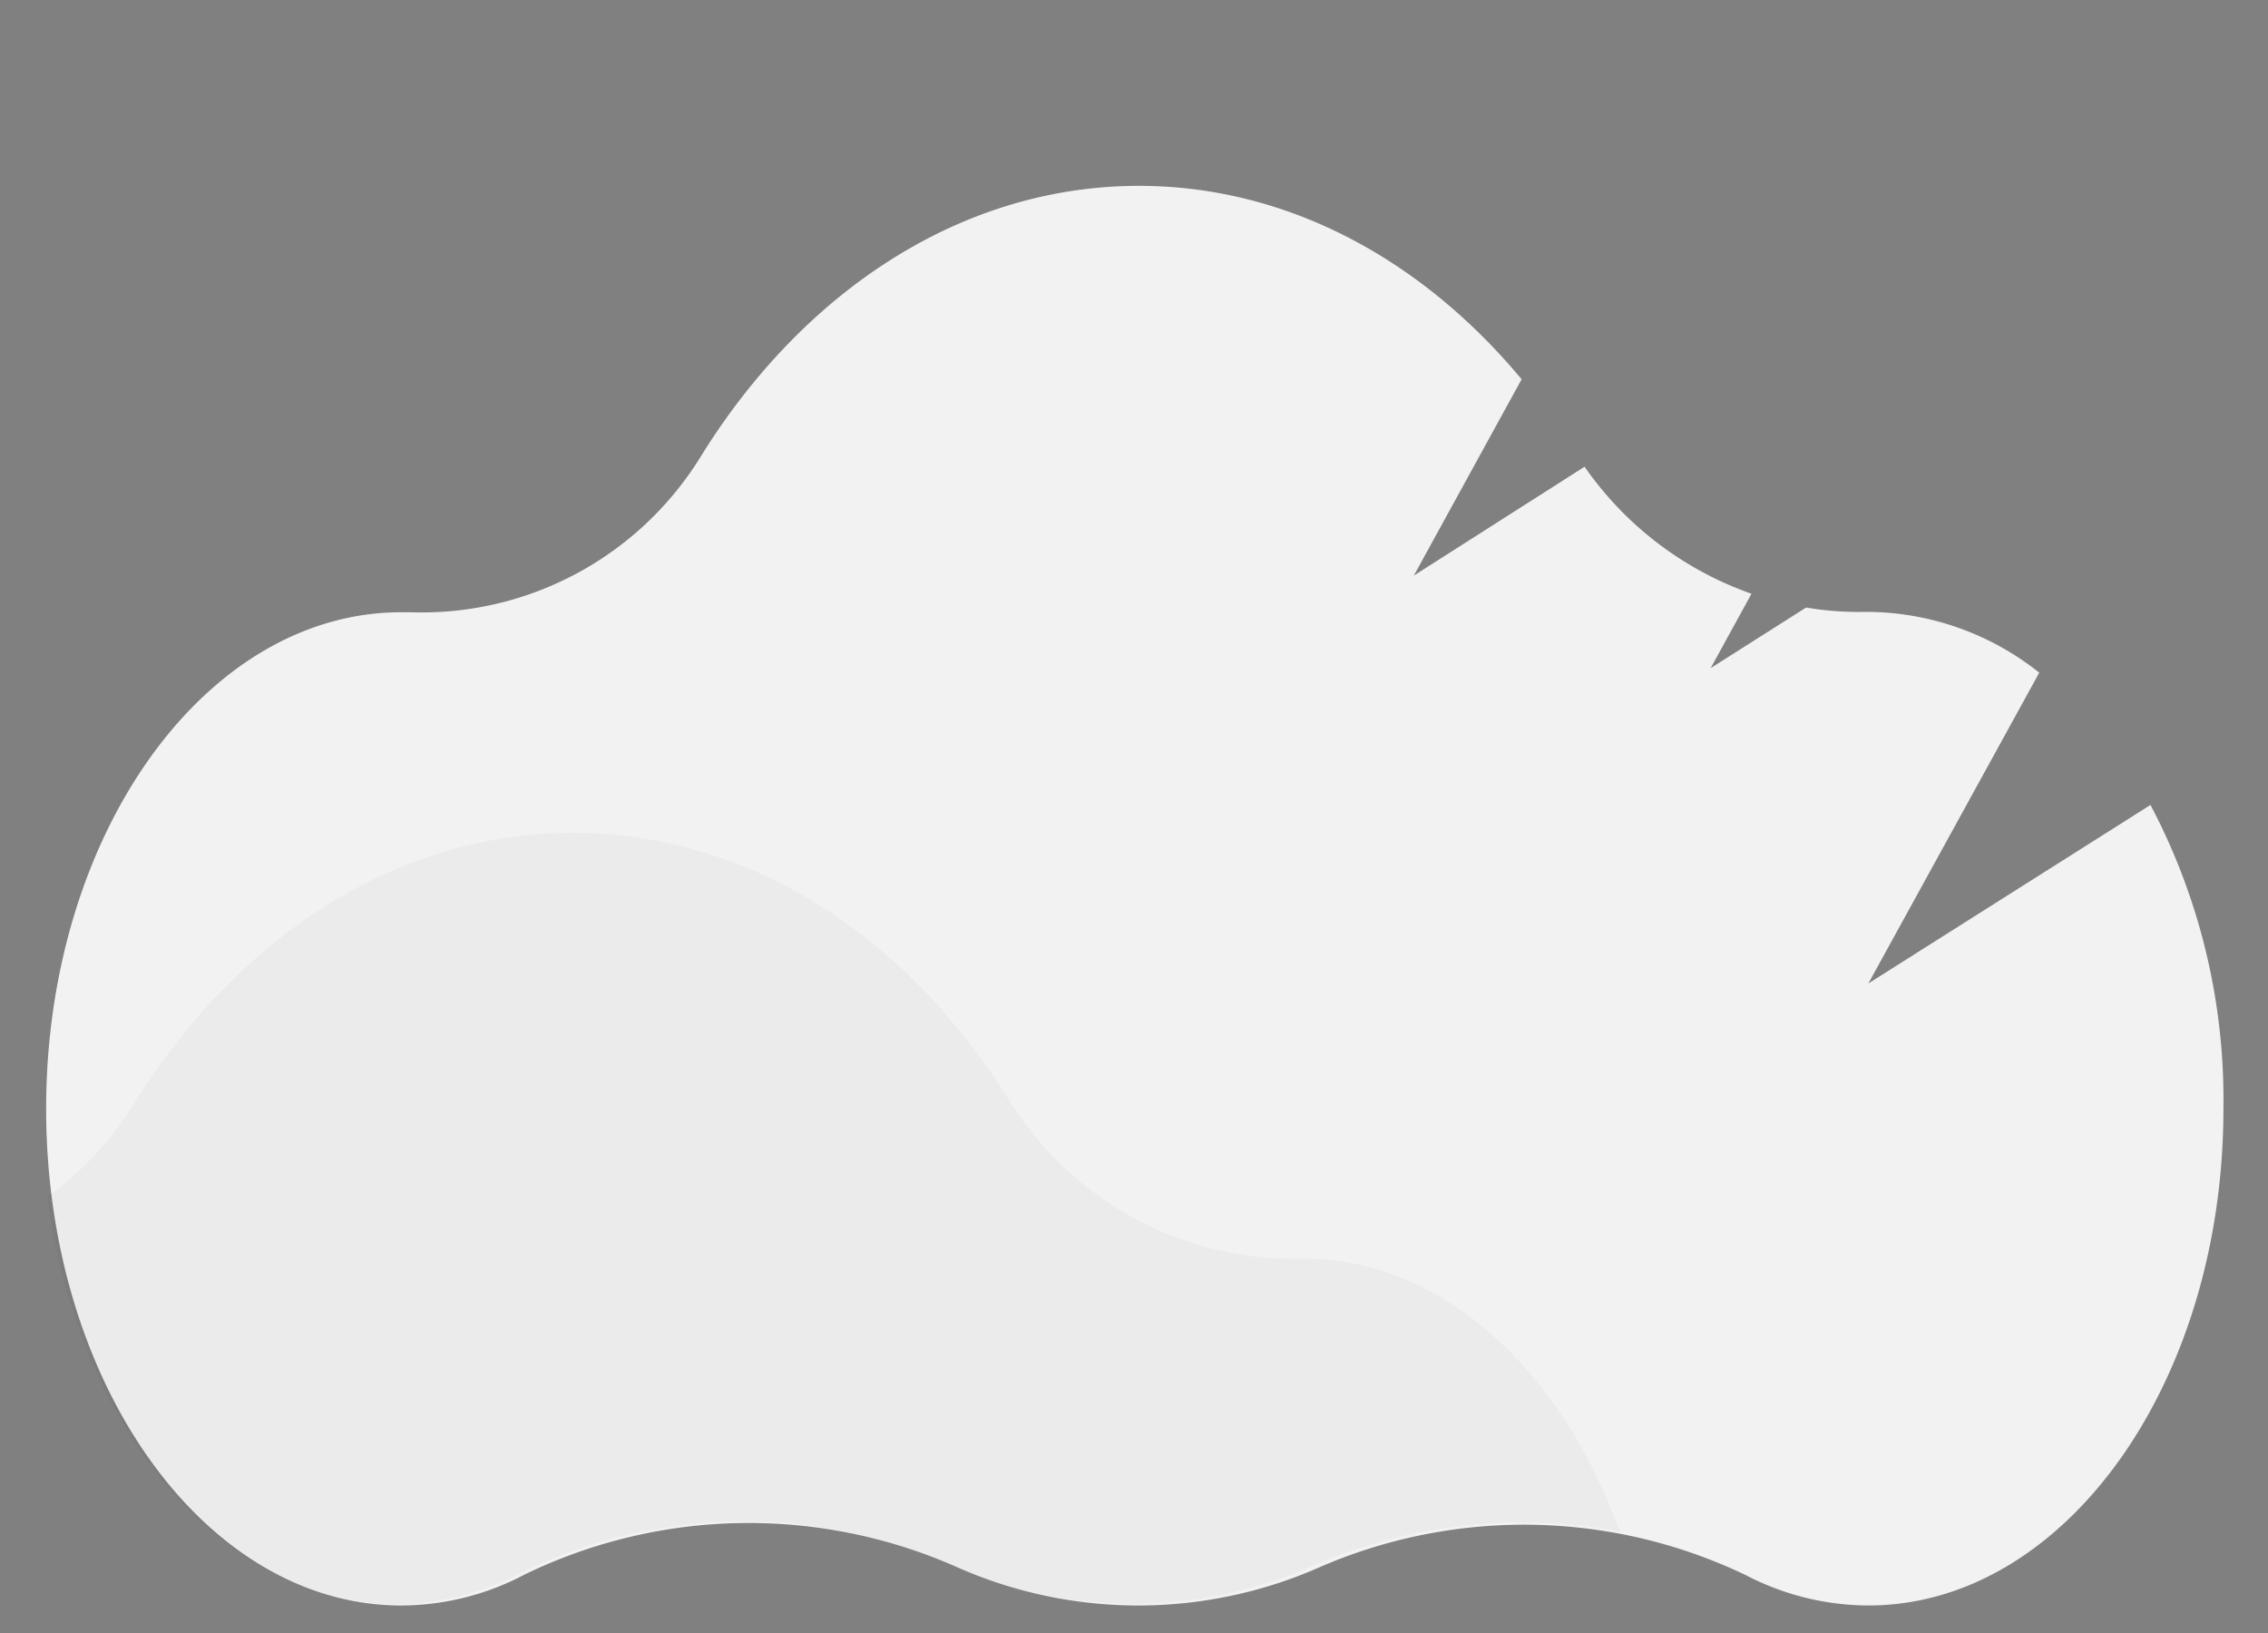 <?xml version="1.0" encoding="UTF-8" standalone="no"?>
<svg
   xmlns:dc="http://purl.org/dc/elements/1.1/"
   xmlns:cc="http://creativecommons.org/ns#"
   xmlns:rdf="http://www.w3.org/1999/02/22-rdf-syntax-ns#"
   xmlns:svg="http://www.w3.org/2000/svg"
   xmlns="http://www.w3.org/2000/svg"
   xmlns:sodipodi="http://sodipodi.sourceforge.net/DTD/sodipodi-0.dtd"
   xmlns:inkscape="http://www.inkscape.org/namespaces/inkscape"
   data-name="Layer 1"
   width="125"
   height="90"
   viewBox="0 0 125 90"
   version="1.1"
   id="svg50"
   sodipodi:docname="cloud2.svg"
   inkscape:version="0.92.3 (2405546, 2018-03-11)">
  <rect x="0" y="0" width="125" height="90" fill="#808080" stroke="none"/>
  <defs
     id="defs54" />
  <sodipodi:namedview
     pagecolor="#ffffff"
     bordercolor="#666666"
     borderopacity="1"
     objecttolerance="10"
     gridtolerance="10"
     guidetolerance="10"
     inkscape:pageopacity="0"
     inkscape:pageshadow="2"
     inkscape:window-width="2560"
     inkscape:window-height="1387"
     id="namedview52"
     showgrid="false"
     inkscape:zoom="1.0422056"
     inkscape:cx="383.15066"
     inkscape:cy="286.38916"
     inkscape:window-x="1080"
     inkscape:window-y="222"
     inkscape:window-maximized="1"
     inkscape:current-layer="svg50" />
  <title
     id="title2">aircraft</title>
  <path
     d="m 118.523,44.363 -15.55,9.84 9.42,-17.13 a 15.35,15.35 0 0 0 -9.38,-3.35 h -0.25 a 17.21,17.21 0 0 1 -3.22,-0.24 l -5.26,3.34 2.25,-4.1 a 18.78,18.78 0 0 1 -9.2,-7 l -9.41,6 5.94,-10.82 c -5.5,-6.61 -12.92,-10.66 -21.09,-10.66 -9.79,0 -18.51,5.82 -24.14,14.9 a 18.06,18.06 0 0 1 -16,8.6 h -0.52 c -10.81,0 -19.57,12.25 -19.57,27.37 0,15.12 8.76,27.37 19.57,27.37 a 14.6,14.6 0 0 0 6.81,-1.71 28.28,28.28 0 0 1 23.69,-0.46 24.71,24.71 0 0 0 20.14,0.05 28.27,28.27 0 0 1 23.47,0.45 14.72,14.72 0 0 0 6.75,1.67 c 10.81,0 19.57,-12.25 19.57,-27.37 a 34.77,34.77 0 0 0 -4.02,-16.75 z"
     id="path42"
     inkscape:connector-curvature="0"
     style="fill:#f2f2f2" />
  <path
     d="m 89.273,84.413 a 29,29 0 0 0 -16.77,1.82 24.63,24.63 0 0 1 -20.13,0 28.21,28.21 0 0 0 -23.69,0.46 14.73,14.73 0 0 1 -6.82,1.71 c -9.6,0 -17.59,-9.68 -19.25,-22.44 a 18.26,18.26 0 0 0 4.8,-5.17 c 5.63,-9.07 14.35,-14.89 24.14,-14.89 9.79,0 18.42,5.7 24.04,14.7 a 18.5,18.5 0 0 0 16,8.77 h 0.25 c 7.59,-0.02 14.21,6.1 17.43,15.04 z"
     id="path44"
     inkscape:connector-curvature="0"
     style="opacity:0.03" />
</svg>

